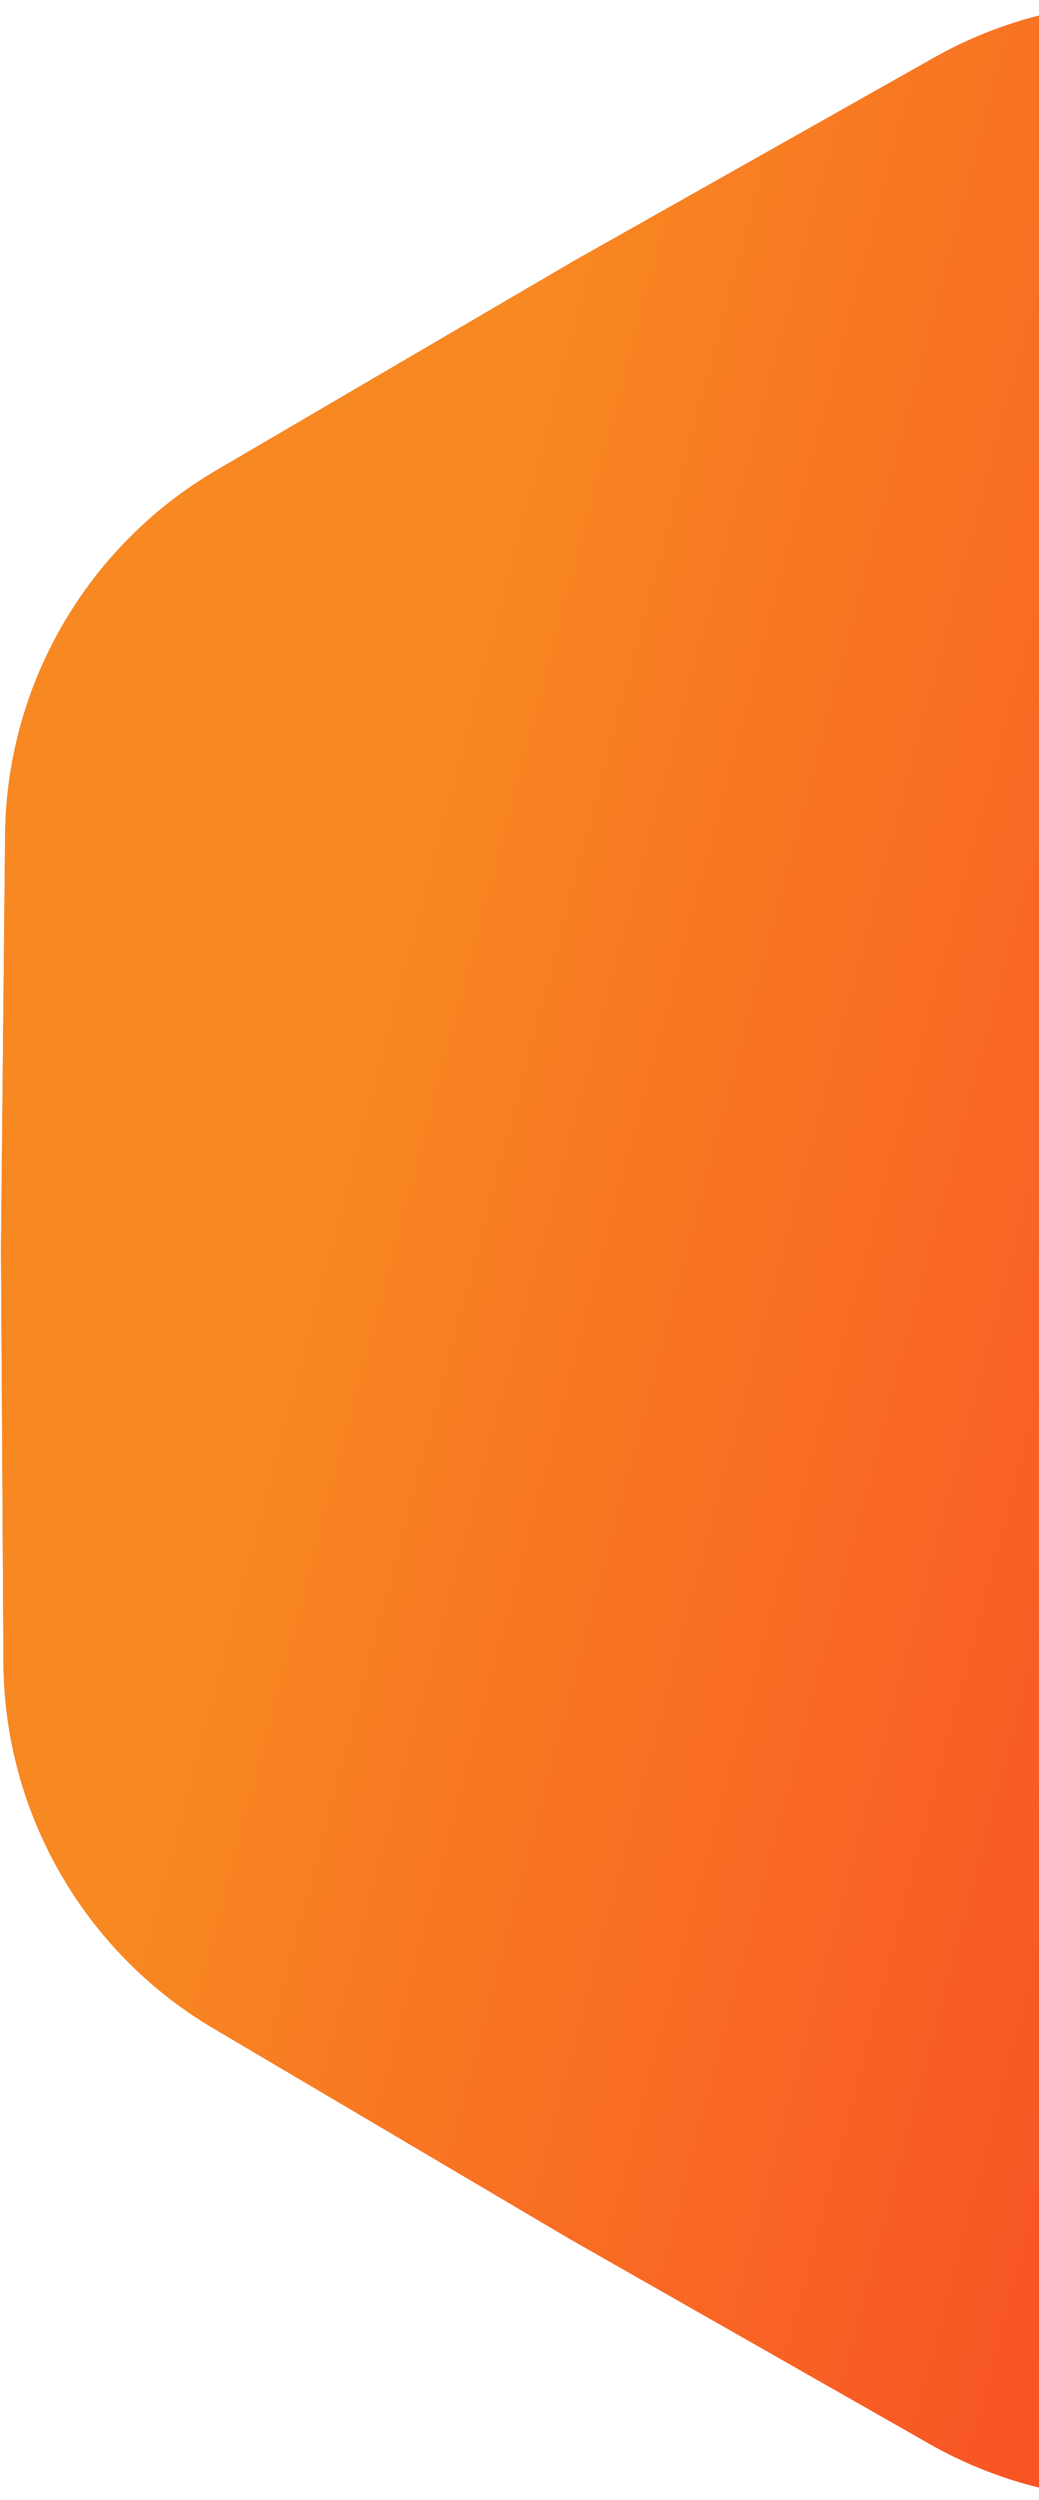 <svg width="269" height="647" viewBox="0 0 269 647" fill="none" xmlns="http://www.w3.org/2000/svg">
<path d="M0.895 430.33C1.128 469.244 21.779 505.177 55.286 524.968L147.52 579.446L240.608 632.451C274.425 651.707 315.87 651.788 349.762 632.666L443.059 580.028L535.507 525.914C569.091 506.255 589.884 470.404 590.27 431.492L591.332 324.375L590.692 217.256C590.459 178.342 569.808 142.409 536.301 122.618L444.067 68.14L350.979 15.135C317.162 -4.12 275.717 -4.202 241.825 14.92L148.528 67.558L56.08 121.672C22.496 141.331 1.703 177.182 1.317 216.094L0.255 323.211L0.895 430.33Z" fill="url(#paint0_linear_978_4120)"/>
<path d="M0.895 430.33C1.128 469.244 21.779 505.177 55.286 524.968L147.52 579.446L240.608 632.451C274.425 651.707 315.87 651.788 349.762 632.666L443.059 580.028L535.507 525.914C569.091 506.255 589.884 470.404 590.27 431.492L591.332 324.375L590.692 217.256C590.459 178.342 569.808 142.409 536.301 122.618L444.067 68.14L350.979 15.135C317.162 -4.12 275.717 -4.202 241.825 14.92L148.528 67.558L56.08 121.672C22.496 141.331 1.703 177.182 1.317 216.094L0.255 323.211L0.895 430.33Z" fill="url(#paint1_linear_978_4120)"/>
<defs>
<linearGradient id="paint0_linear_978_4120" x1="142.687" y1="57.394" x2="657.945" y2="193.081" gradientUnits="userSpaceOnUse">
<stop stop-color="#F86821"/>
<stop offset="1" stop-color="#F82129"/>
</linearGradient>
<linearGradient id="paint1_linear_978_4120" x1="142.687" y1="57.394" x2="657.945" y2="193.081" gradientUnits="userSpaceOnUse">
<stop stop-color="#F88821"/>
<stop offset="1" stop-color="#F82129"/>
</linearGradient>
</defs>
</svg>
